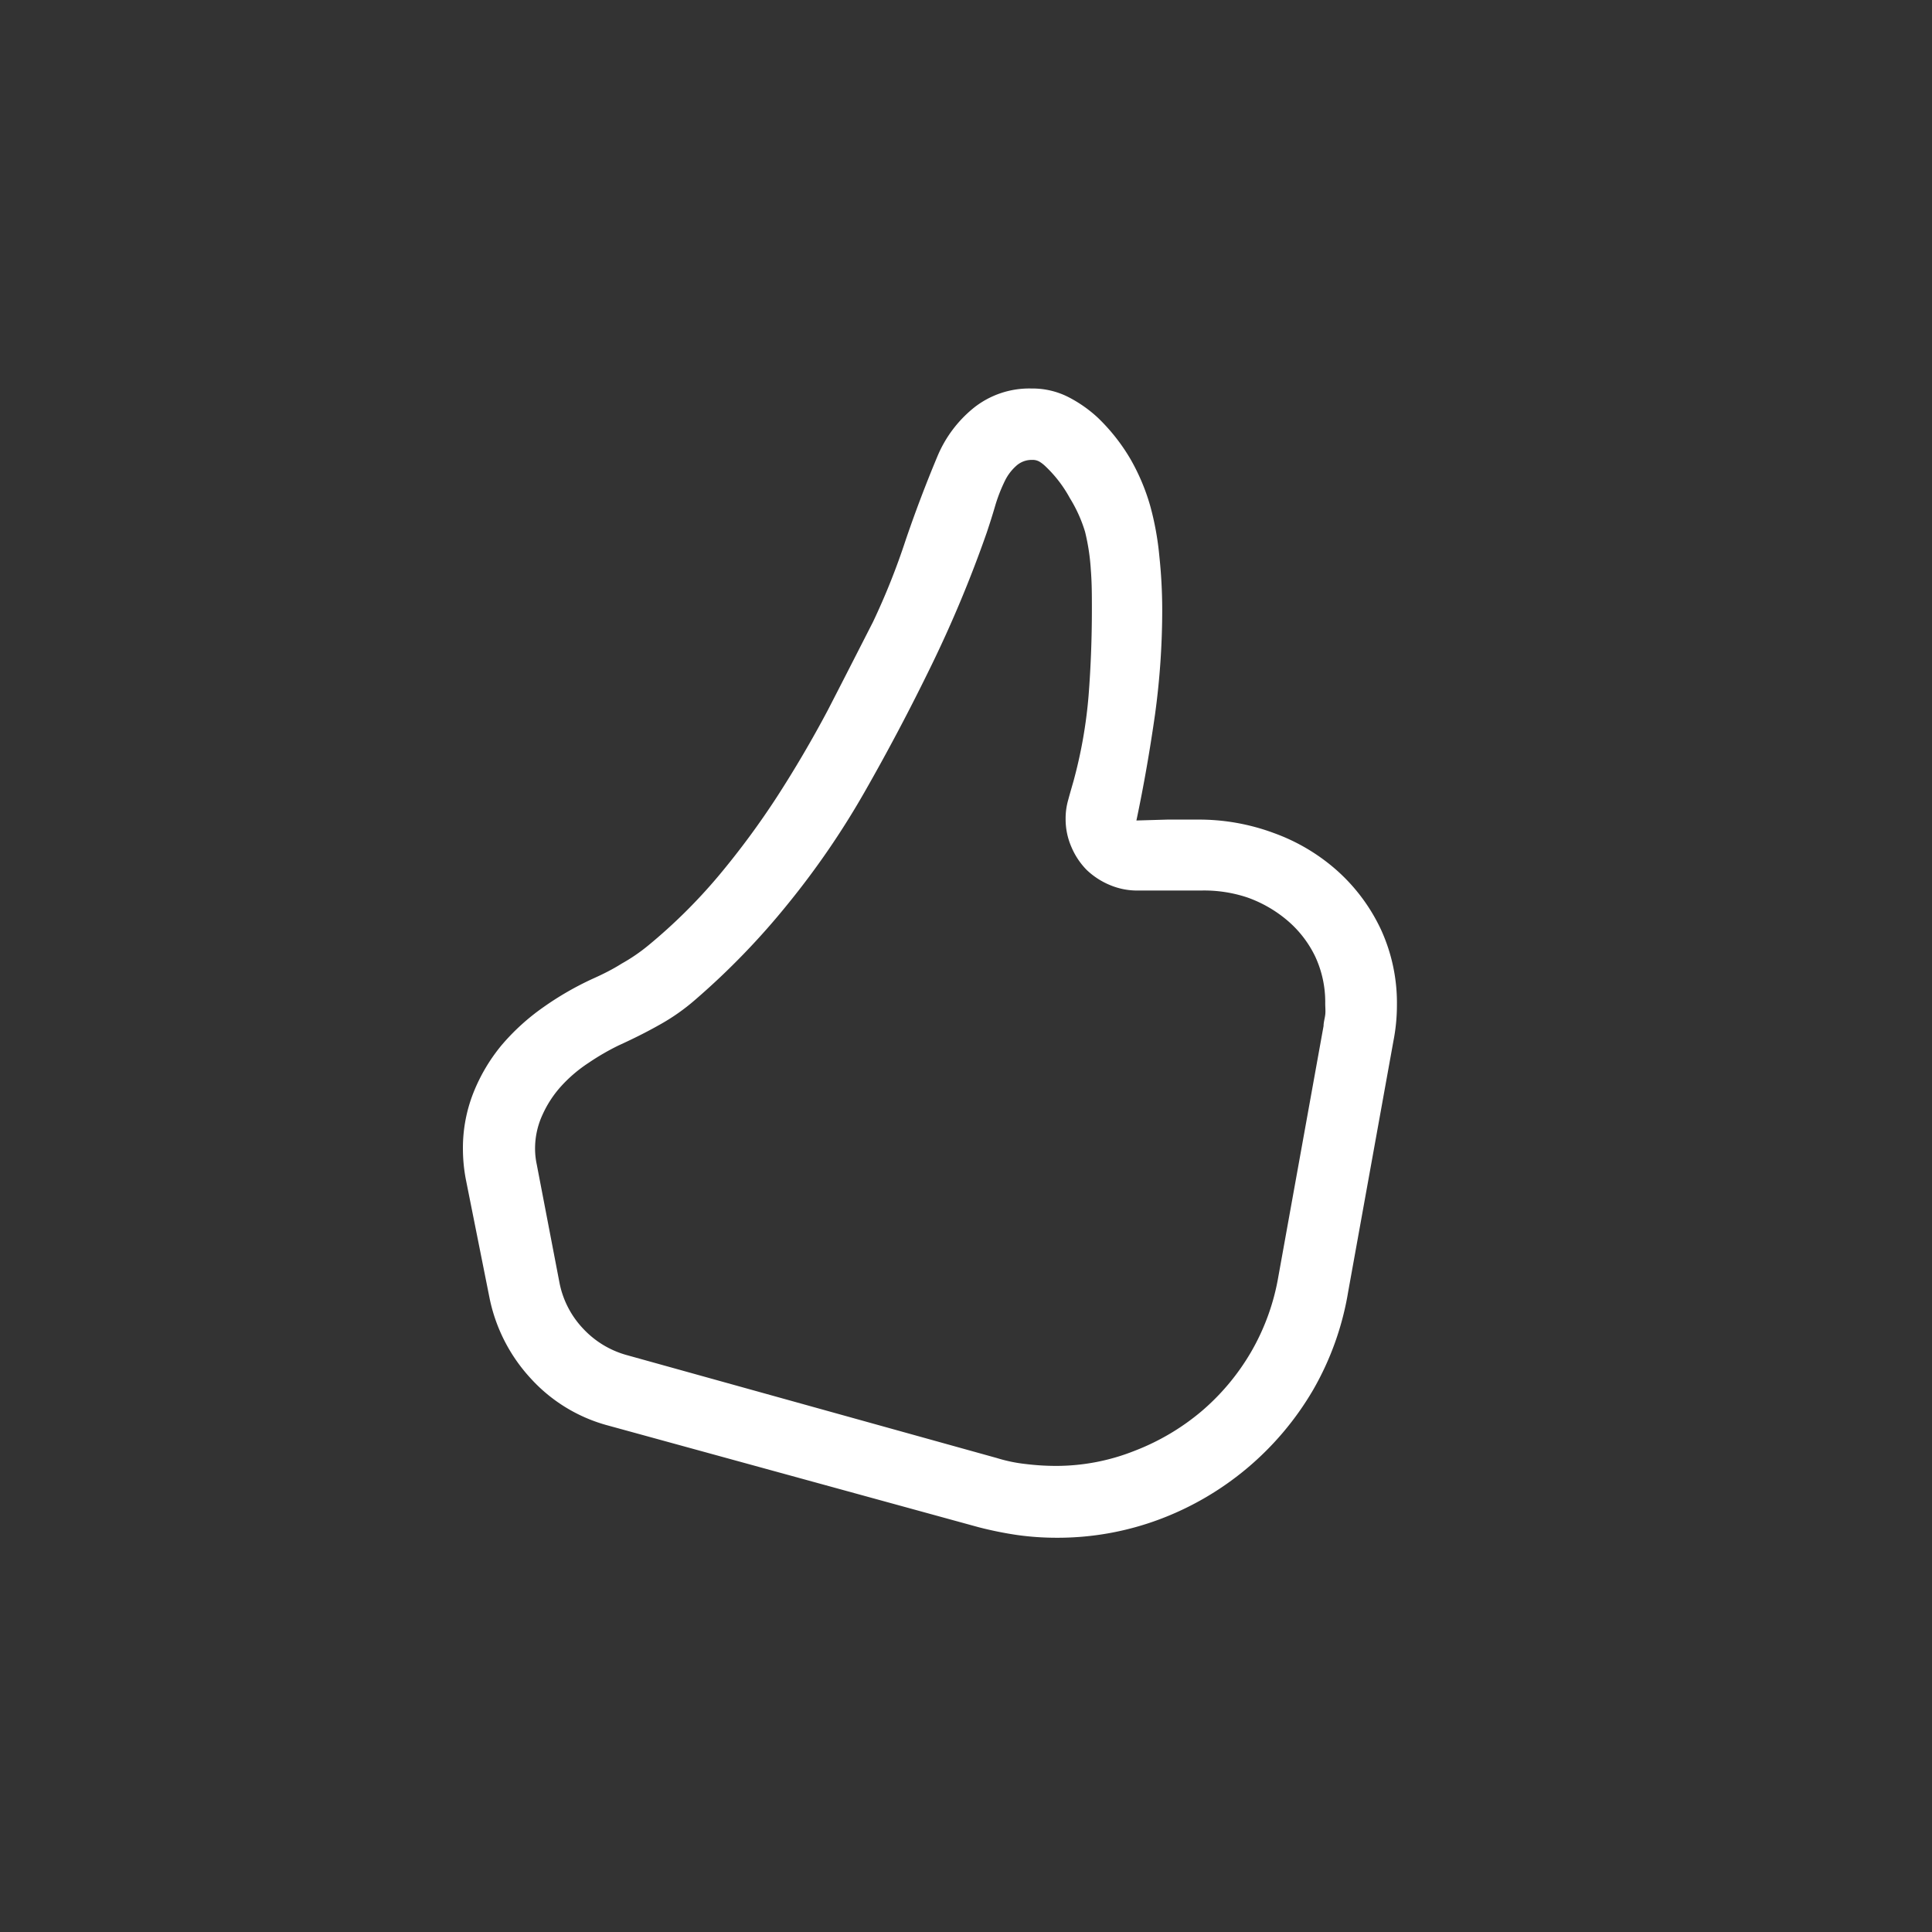 <svg id="图层_1" data-name="图层 1" xmlns="http://www.w3.org/2000/svg" viewBox="0 0 128 128"><rect x="0" y="0" width="128" height="128" fill="#333333" stroke="none"/><defs><style>.cls-1{fill:#fff;}</style></defs><path class="cls-1" d="M30.67,76.14a9.94,9.94,0,0,1,.69-3.73,11.74,11.74,0,0,1,1.86-3.15A14.67,14.67,0,0,1,36,66.73a20.32,20.32,0,0,1,3.28-1.89c.67-.3,1.31-.62,1.91-1a11.82,11.82,0,0,0,1.77-1.21,35.85,35.85,0,0,0,4.67-4.63,54,54,0,0,0,3.88-5.26q1.78-2.76,3.33-5.68c1-1.94,2-3.9,3-5.86A46.11,46.11,0,0,0,60,35.79q.95-2.79,2.1-5.54A8.18,8.18,0,0,1,64.54,27a5.91,5.91,0,0,1,3.81-1.26,5.24,5.24,0,0,1,2.38.54,8.71,8.71,0,0,1,2,1.39,12.71,12.71,0,0,1,2.18,2.77A13.9,13.9,0,0,1,76.2,33.5a19.24,19.24,0,0,1,.61,3.35A33.82,33.82,0,0,1,77,40.36a51,51,0,0,1-.48,7c-.33,2.31-.73,4.63-1.23,7l2.06-.06,2.07,0a14.24,14.24,0,0,1,5,.9,12.87,12.87,0,0,1,4.2,2.51,12.14,12.14,0,0,1,2.87,3.87,11.66,11.66,0,0,1,1.06,5,12.39,12.39,0,0,1-.23,2.38l-3,16.62A19.34,19.34,0,0,1,87,92.08a19.84,19.84,0,0,1-10.18,8.58A19.24,19.24,0,0,1,70,101.88a18.83,18.83,0,0,1-2.6-.18,24.36,24.36,0,0,1-2.57-.52L40.27,94.44a10.63,10.63,0,0,1-5.13-3.14,11.1,11.1,0,0,1-2.72-5.37l-1.56-7.81A10.84,10.84,0,0,1,30.67,76.14ZM70,97.12a14.07,14.07,0,0,0,5.17-1,15.5,15.5,0,0,0,4.41-2.6,15.22,15.22,0,0,0,3.29-3.92,15,15,0,0,0,1.82-5l3-16.63c0-.24.08-.49.11-.74s0-.5,0-.75a7.15,7.15,0,0,0-.66-3.1,7.26,7.26,0,0,0-1.83-2.38,8.46,8.46,0,0,0-2.64-1.53A9,9,0,0,0,79.58,59c-.54,0-1.07,0-1.59,0h-1c-.52,0-1,0-1.6,0a4.66,4.66,0,0,1-1.87-.37,5,5,0,0,1-1.53-1,4.85,4.85,0,0,1-1-1.5,4.59,4.59,0,0,1-.39-1.88,4.43,4.43,0,0,1,.17-1.25c.11-.41.23-.82.35-1.24a31.17,31.17,0,0,0,1-5.66c.15-1.91.22-3.82.22-5.73,0-.89,0-1.76-.07-2.62a14.09,14.09,0,0,0-.38-2.51A9.34,9.34,0,0,0,70.88,33a8.44,8.44,0,0,0-1.6-2.09,2.31,2.31,0,0,0-.39-.31.89.89,0,0,0-.5-.13,1.52,1.52,0,0,0-1.08.41,3.2,3.2,0,0,0-.71.93,10.66,10.66,0,0,0-.67,1.71c-.17.59-.36,1.18-.55,1.75a81.45,81.45,0,0,1-3.67,8.81q-2.1,4.32-4.48,8.48a54.56,54.56,0,0,1-5,7.29,49.24,49.24,0,0,1-6.14,6.36,13.77,13.77,0,0,1-2.44,1.71c-.85.48-1.74.92-2.66,1.34a16.09,16.09,0,0,0-2,1.16,9.41,9.41,0,0,0-1.79,1.52,7.25,7.25,0,0,0-1.26,1.92,5.31,5.31,0,0,0-.49,2.28,5,5,0,0,0,.11,1L37.07,85a6.12,6.12,0,0,0,1.54,3,6.2,6.2,0,0,0,2.92,1.78L66.05,96.6A10.1,10.1,0,0,0,68,97,16.48,16.48,0,0,0,70,97.12Z"/></svg>